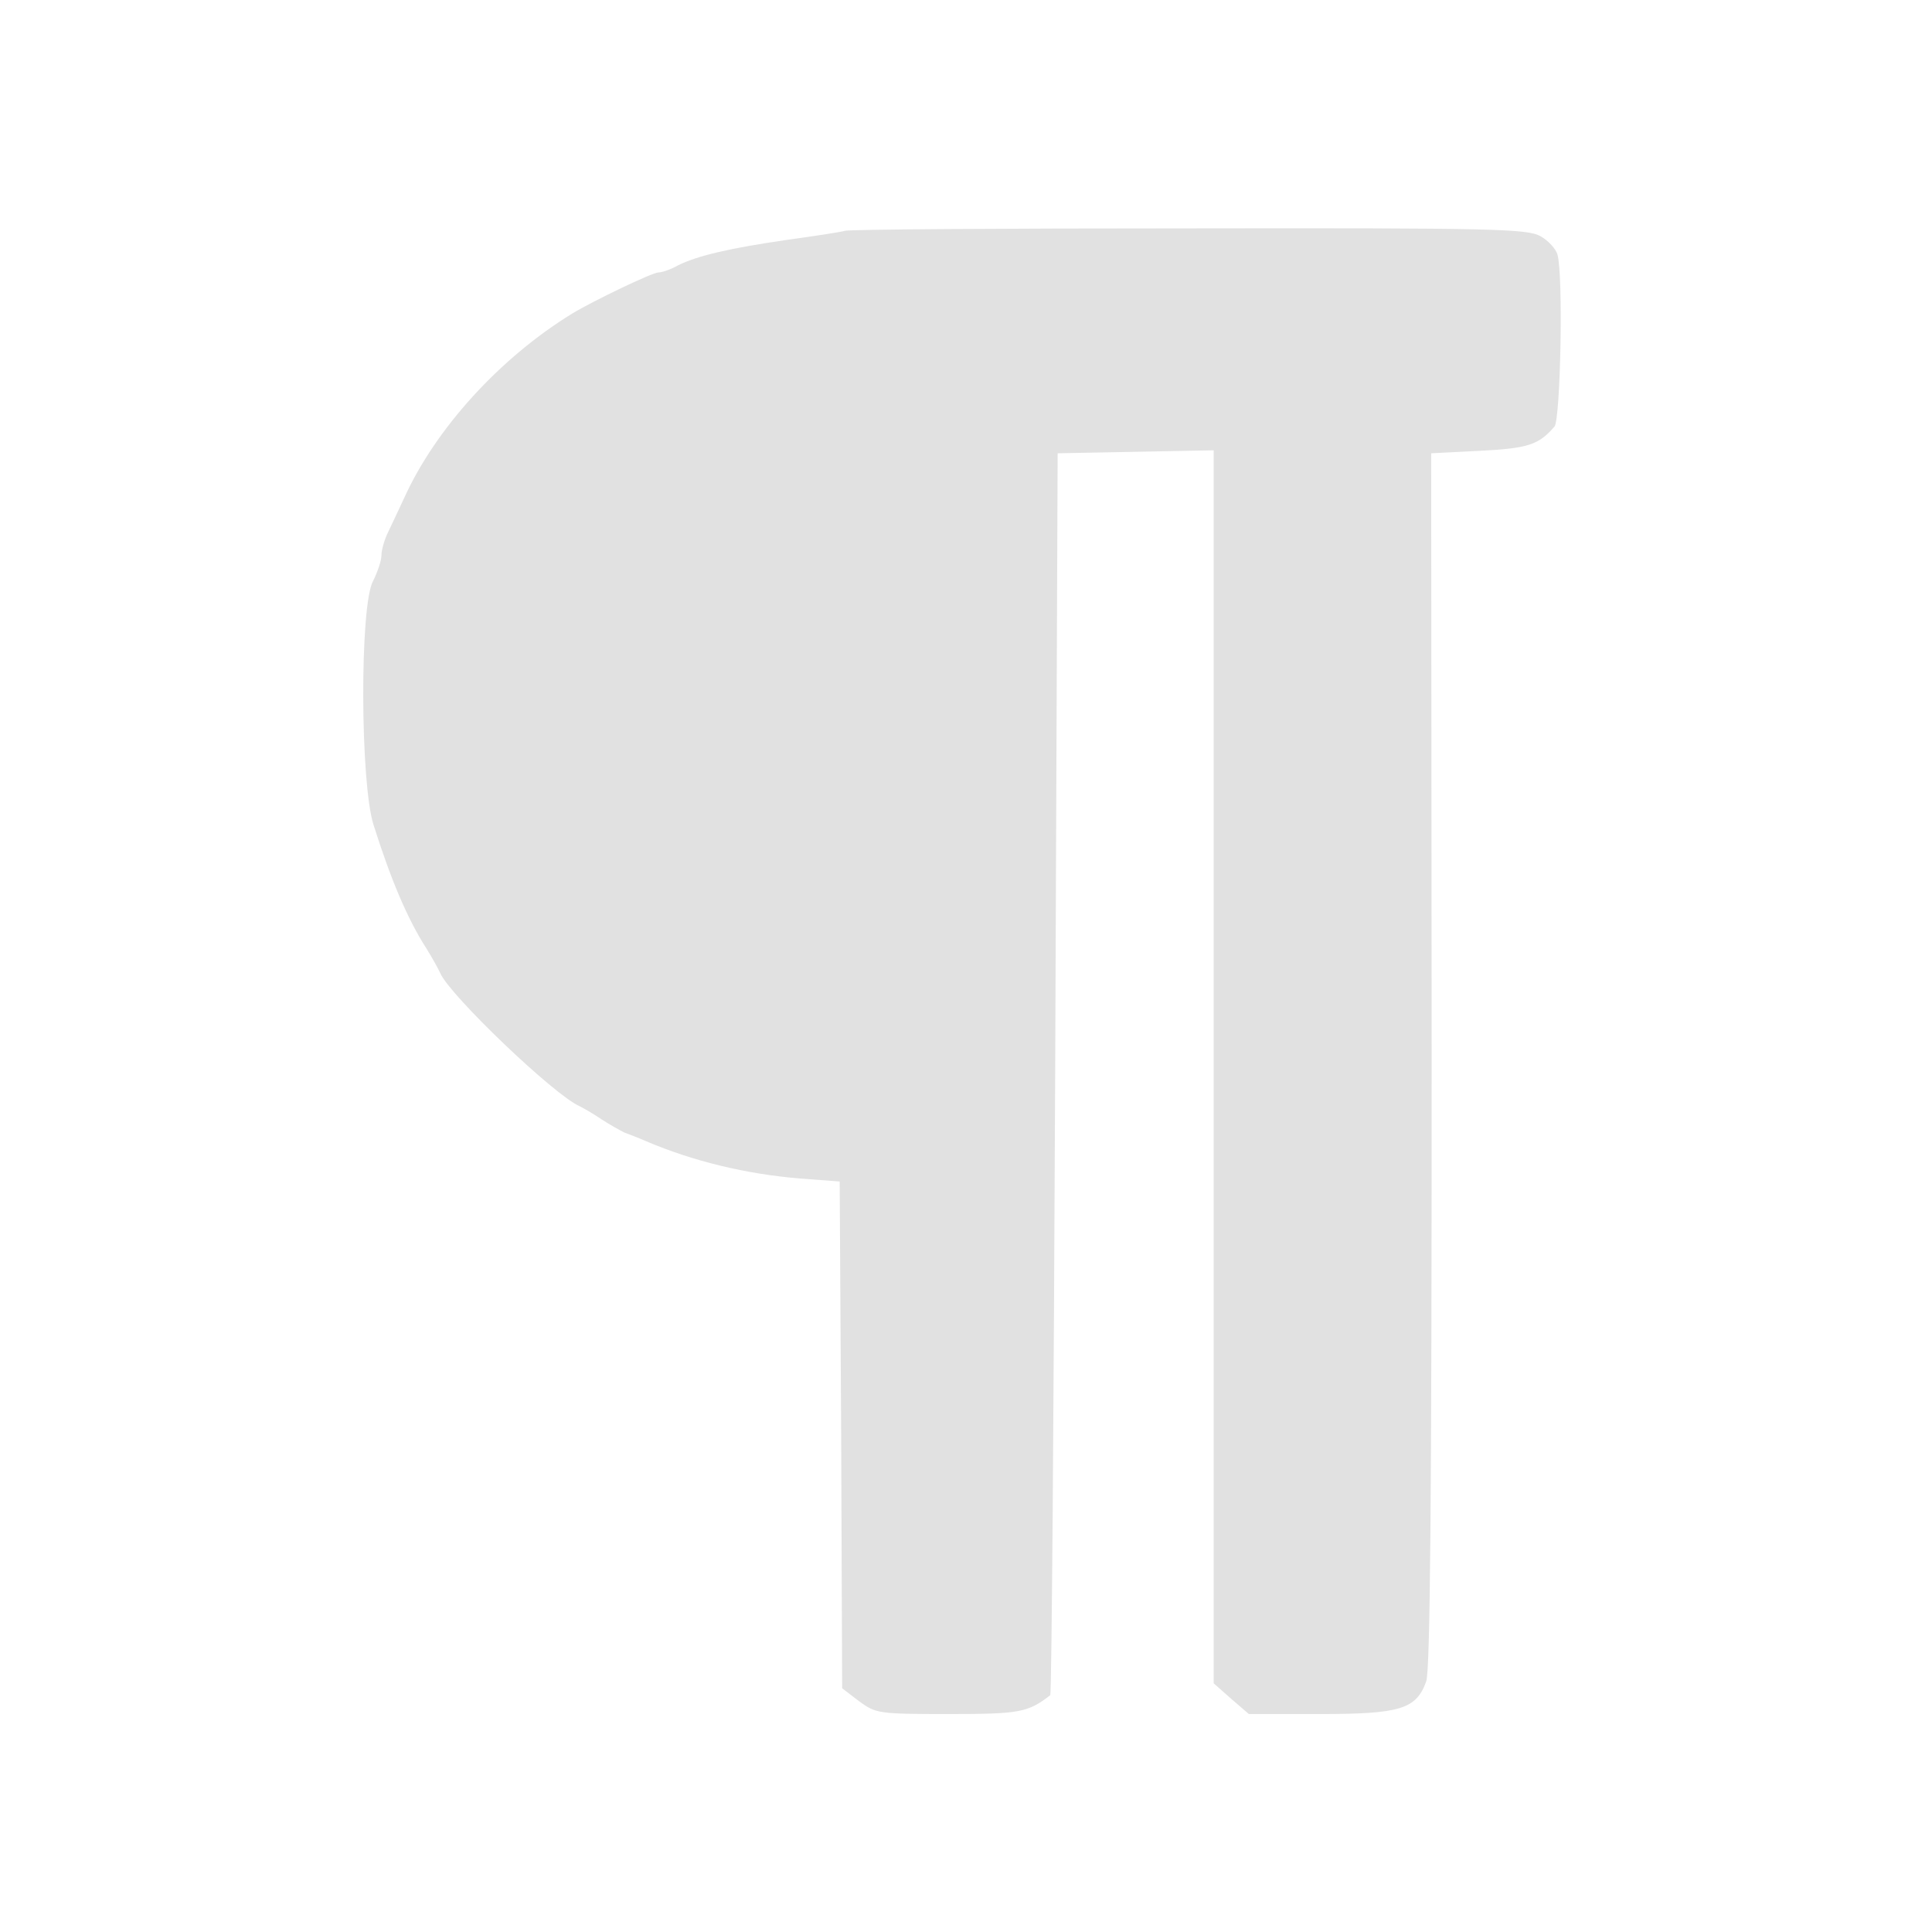  <svg  version="1.0" xmlns="http://www.w3.org/2000/svg"  width="390pt" height="390pt" viewBox="0 0 390 390"  preserveAspectRatio="xMidYMid meet">  <g transform="translate(0,390) scale(0.1,-0.1)" fill="#e1e1e1" stroke="none"> <path d="M1705 3434 c-5 -2 -57 -10 -115 -18 -117 -17 -182 -32 -222 -52 -14 -8 -32 -14 -39 -14 -12 0 -131 -57 -174 -83 -145 -89 -275 -231 -339 -372 -10 -22 -25 -53 -32 -68 -8 -16 -14 -37 -14 -48 0 -11 -8 -34 -17 -52 -27 -49 -26 -407 1 -492 35 -111 69 -191 107 -250 10 -16 23 -39 28 -50 20 -45 230 -246 281 -268 8 -4 29 -16 45 -27 17 -11 37 -22 45 -26 8 -3 29 -11 45 -18 94 -40 201 -66 310 -75 l80 -6 3 -511 2 -512 34 -26 c34 -25 39 -26 181 -26 143 0 160 3 205 38 3 2 7 567 10 1255 l5 1252 158 3 157 3 0 -1245 0 -1244 35 -31 36 -31 144 0 c162 0 194 10 214 66 8 23 11 359 11 1255 l-1 1224 99 5 c97 5 118 12 150 49 12 15 18 303 6 347 -3 11 -18 28 -34 37 -26 15 -90 17 -712 16 -375 0 -687 -2 -693 -5z"/> </g> </svg> 